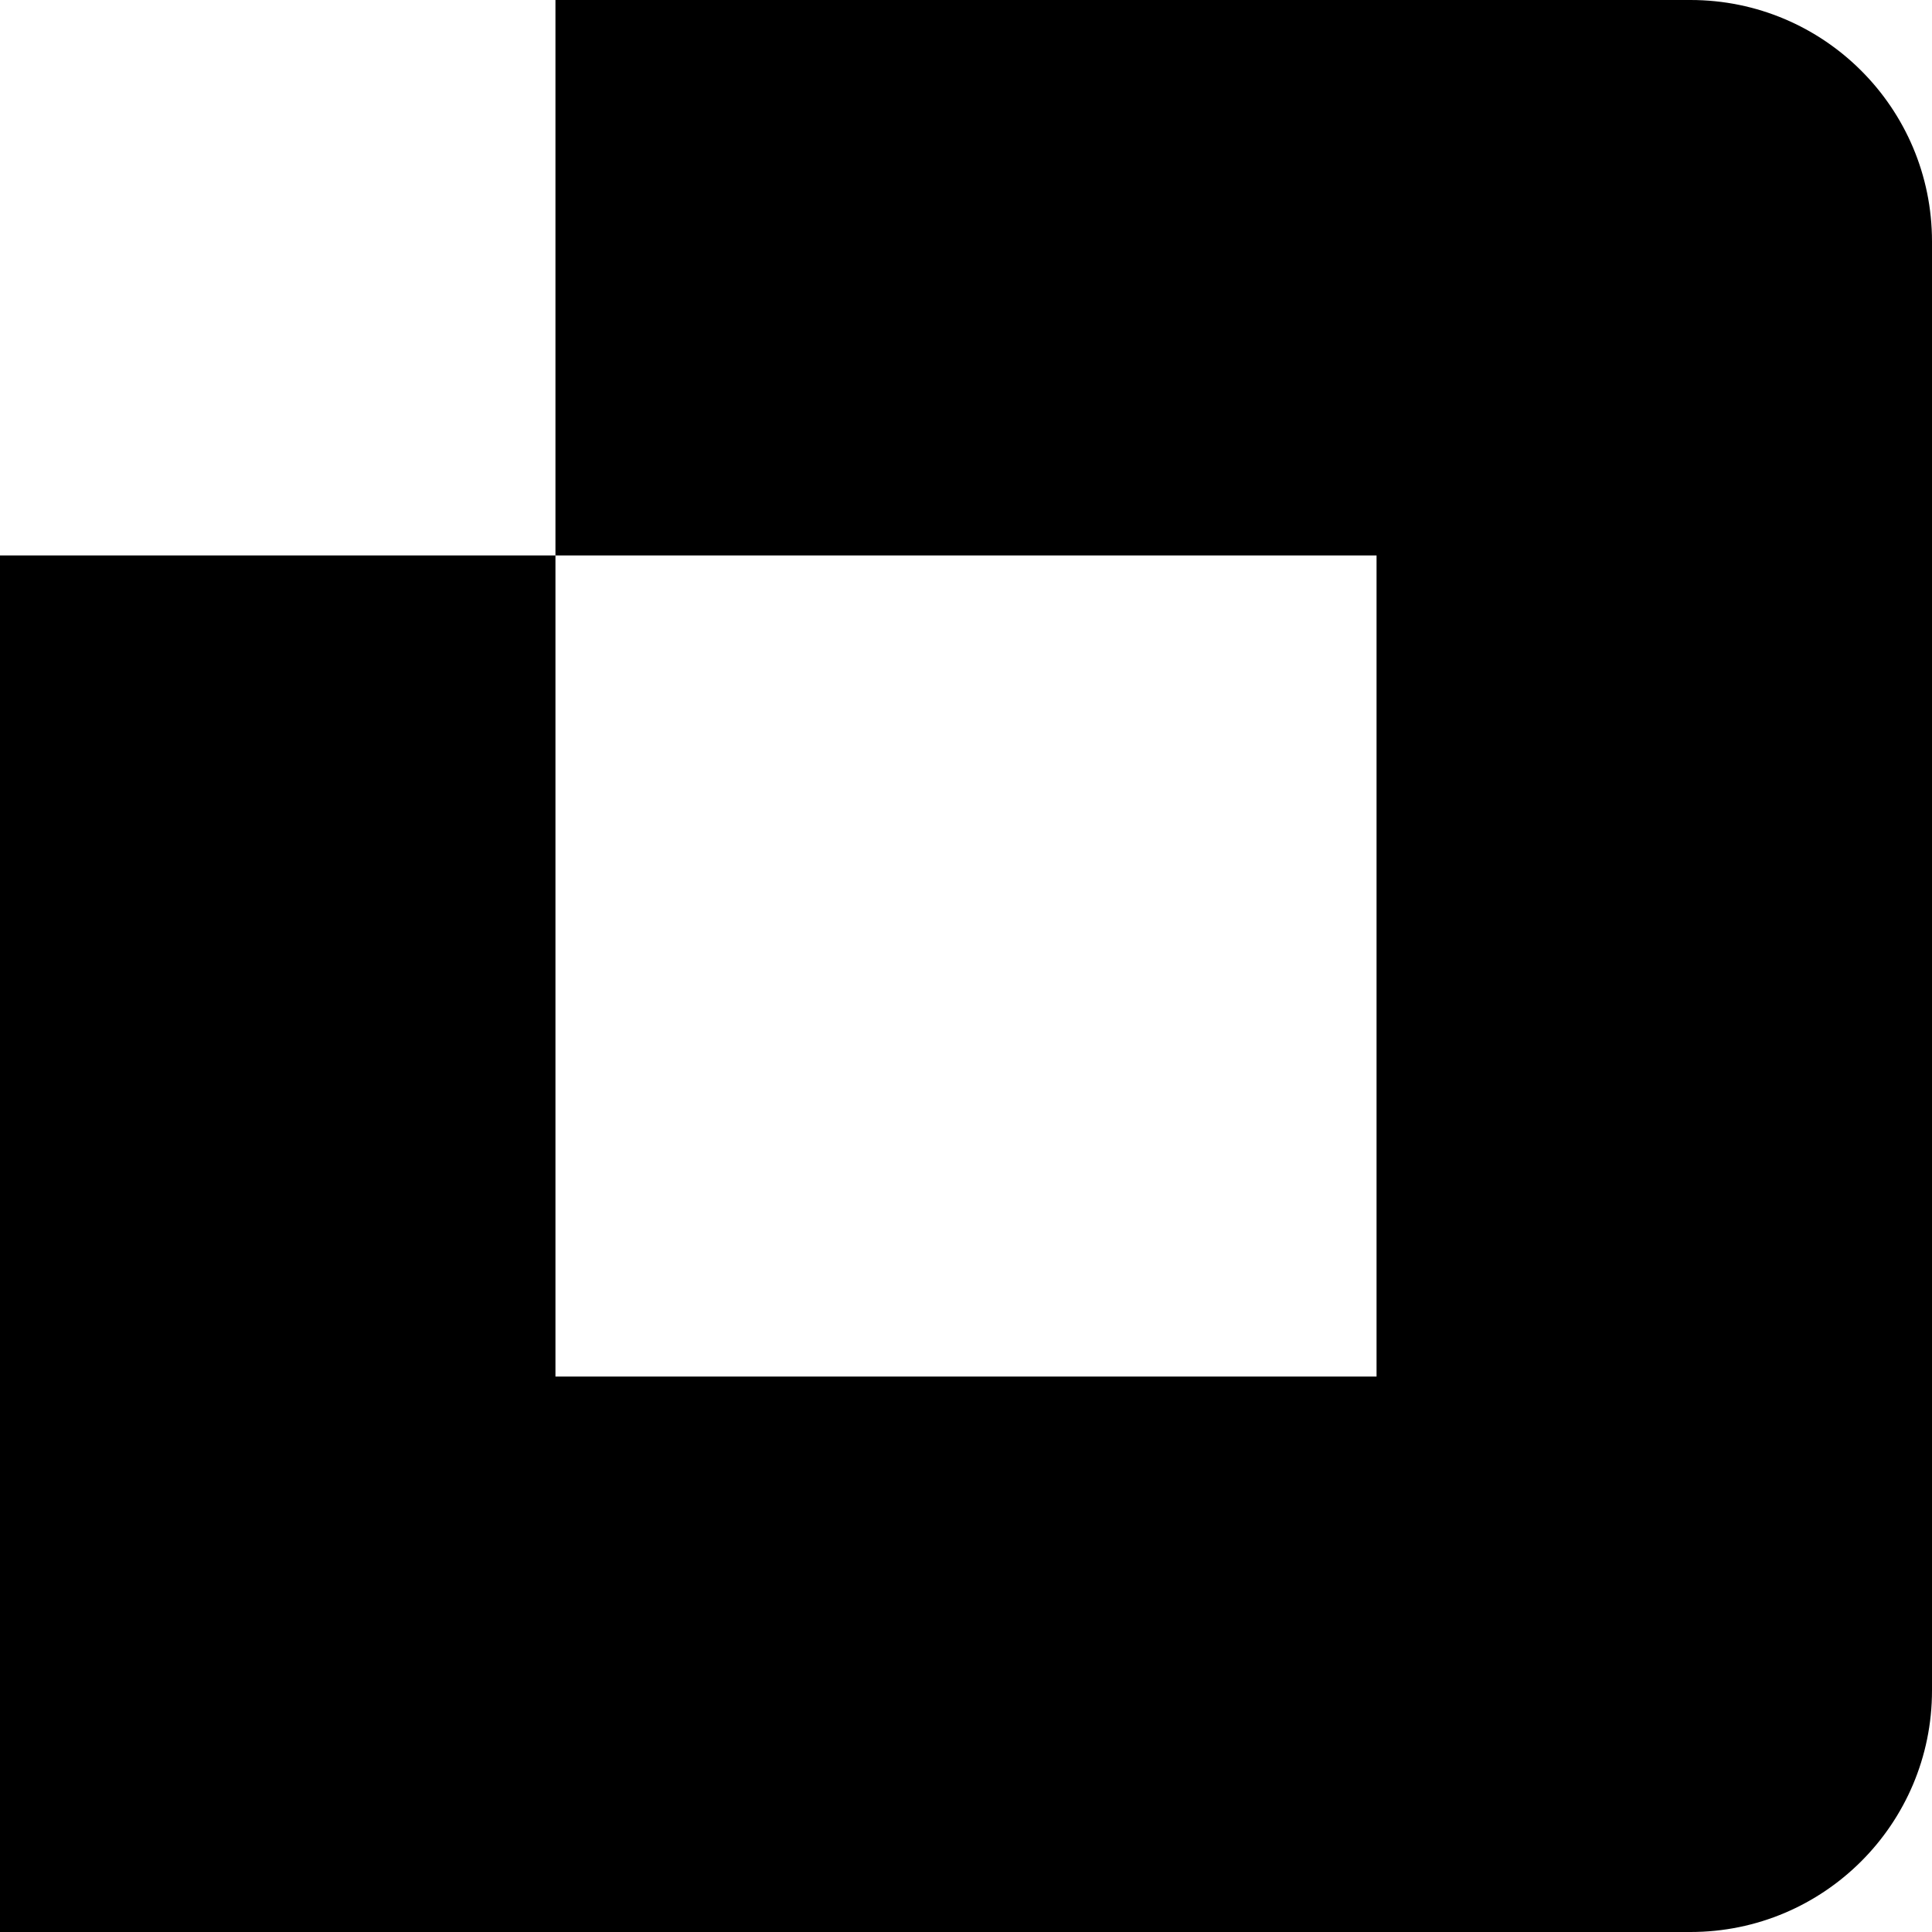 <svg width="80" height="80" fill="none" xmlns="http://www.w3.org/2000/svg"><path fill-rule="evenodd" clip-rule="evenodd" d="M23 0h47c5.523 0 10 4.477 10 10v60c0 5.523-4.477 10-10 10H0V23h23v34h34V23H23V0z" fill="#000"/></svg>